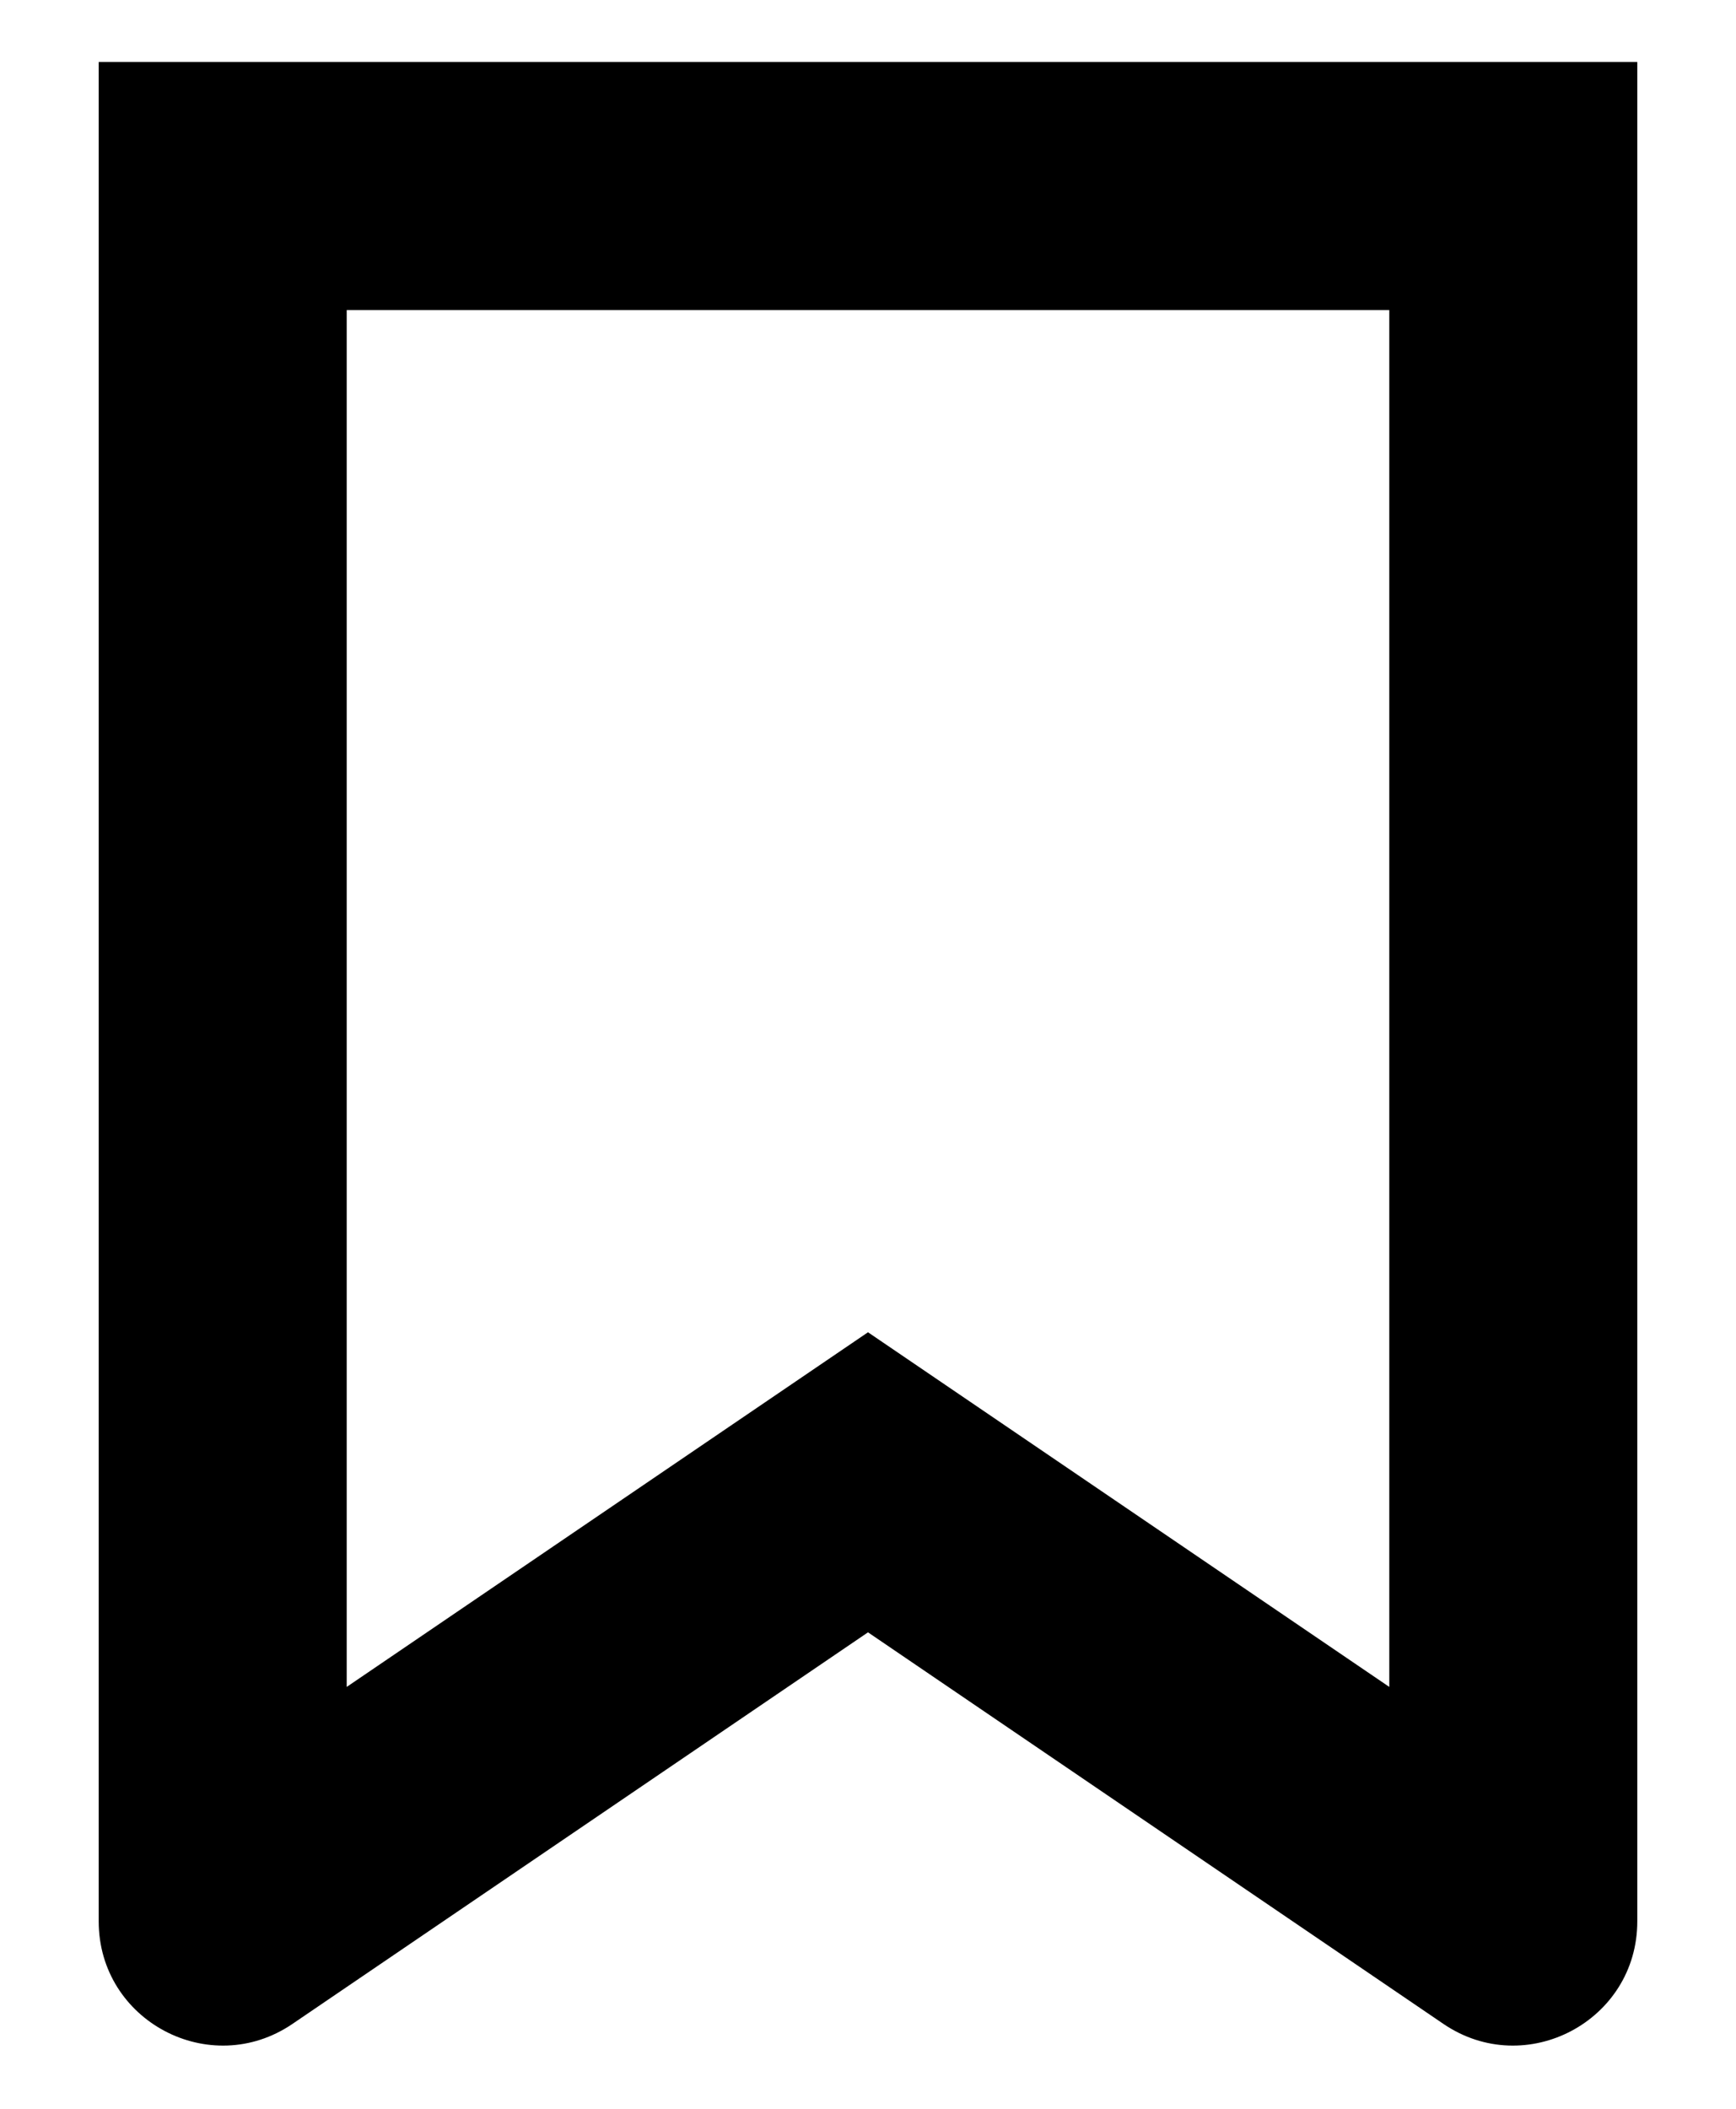 <svg width="14" height="17" viewBox="0 0 14 17" fill="none" xmlns="http://www.w3.org/2000/svg">
<path fill-rule="evenodd" clip-rule="evenodd" d="M7 10.74L8.125 11.505L11.204 13.599V2.5H7H2.796V13.599L5.875 11.505L7 10.74ZM11.204 0.5H7H2.796H0.796V2.5V15.489C0.796 16.292 1.694 16.767 2.358 16.316L7 13.159L11.641 16.316C12.305 16.767 13.204 16.292 13.204 15.489V2.5V0.5H11.204Z" fill="black"/>
</svg>
